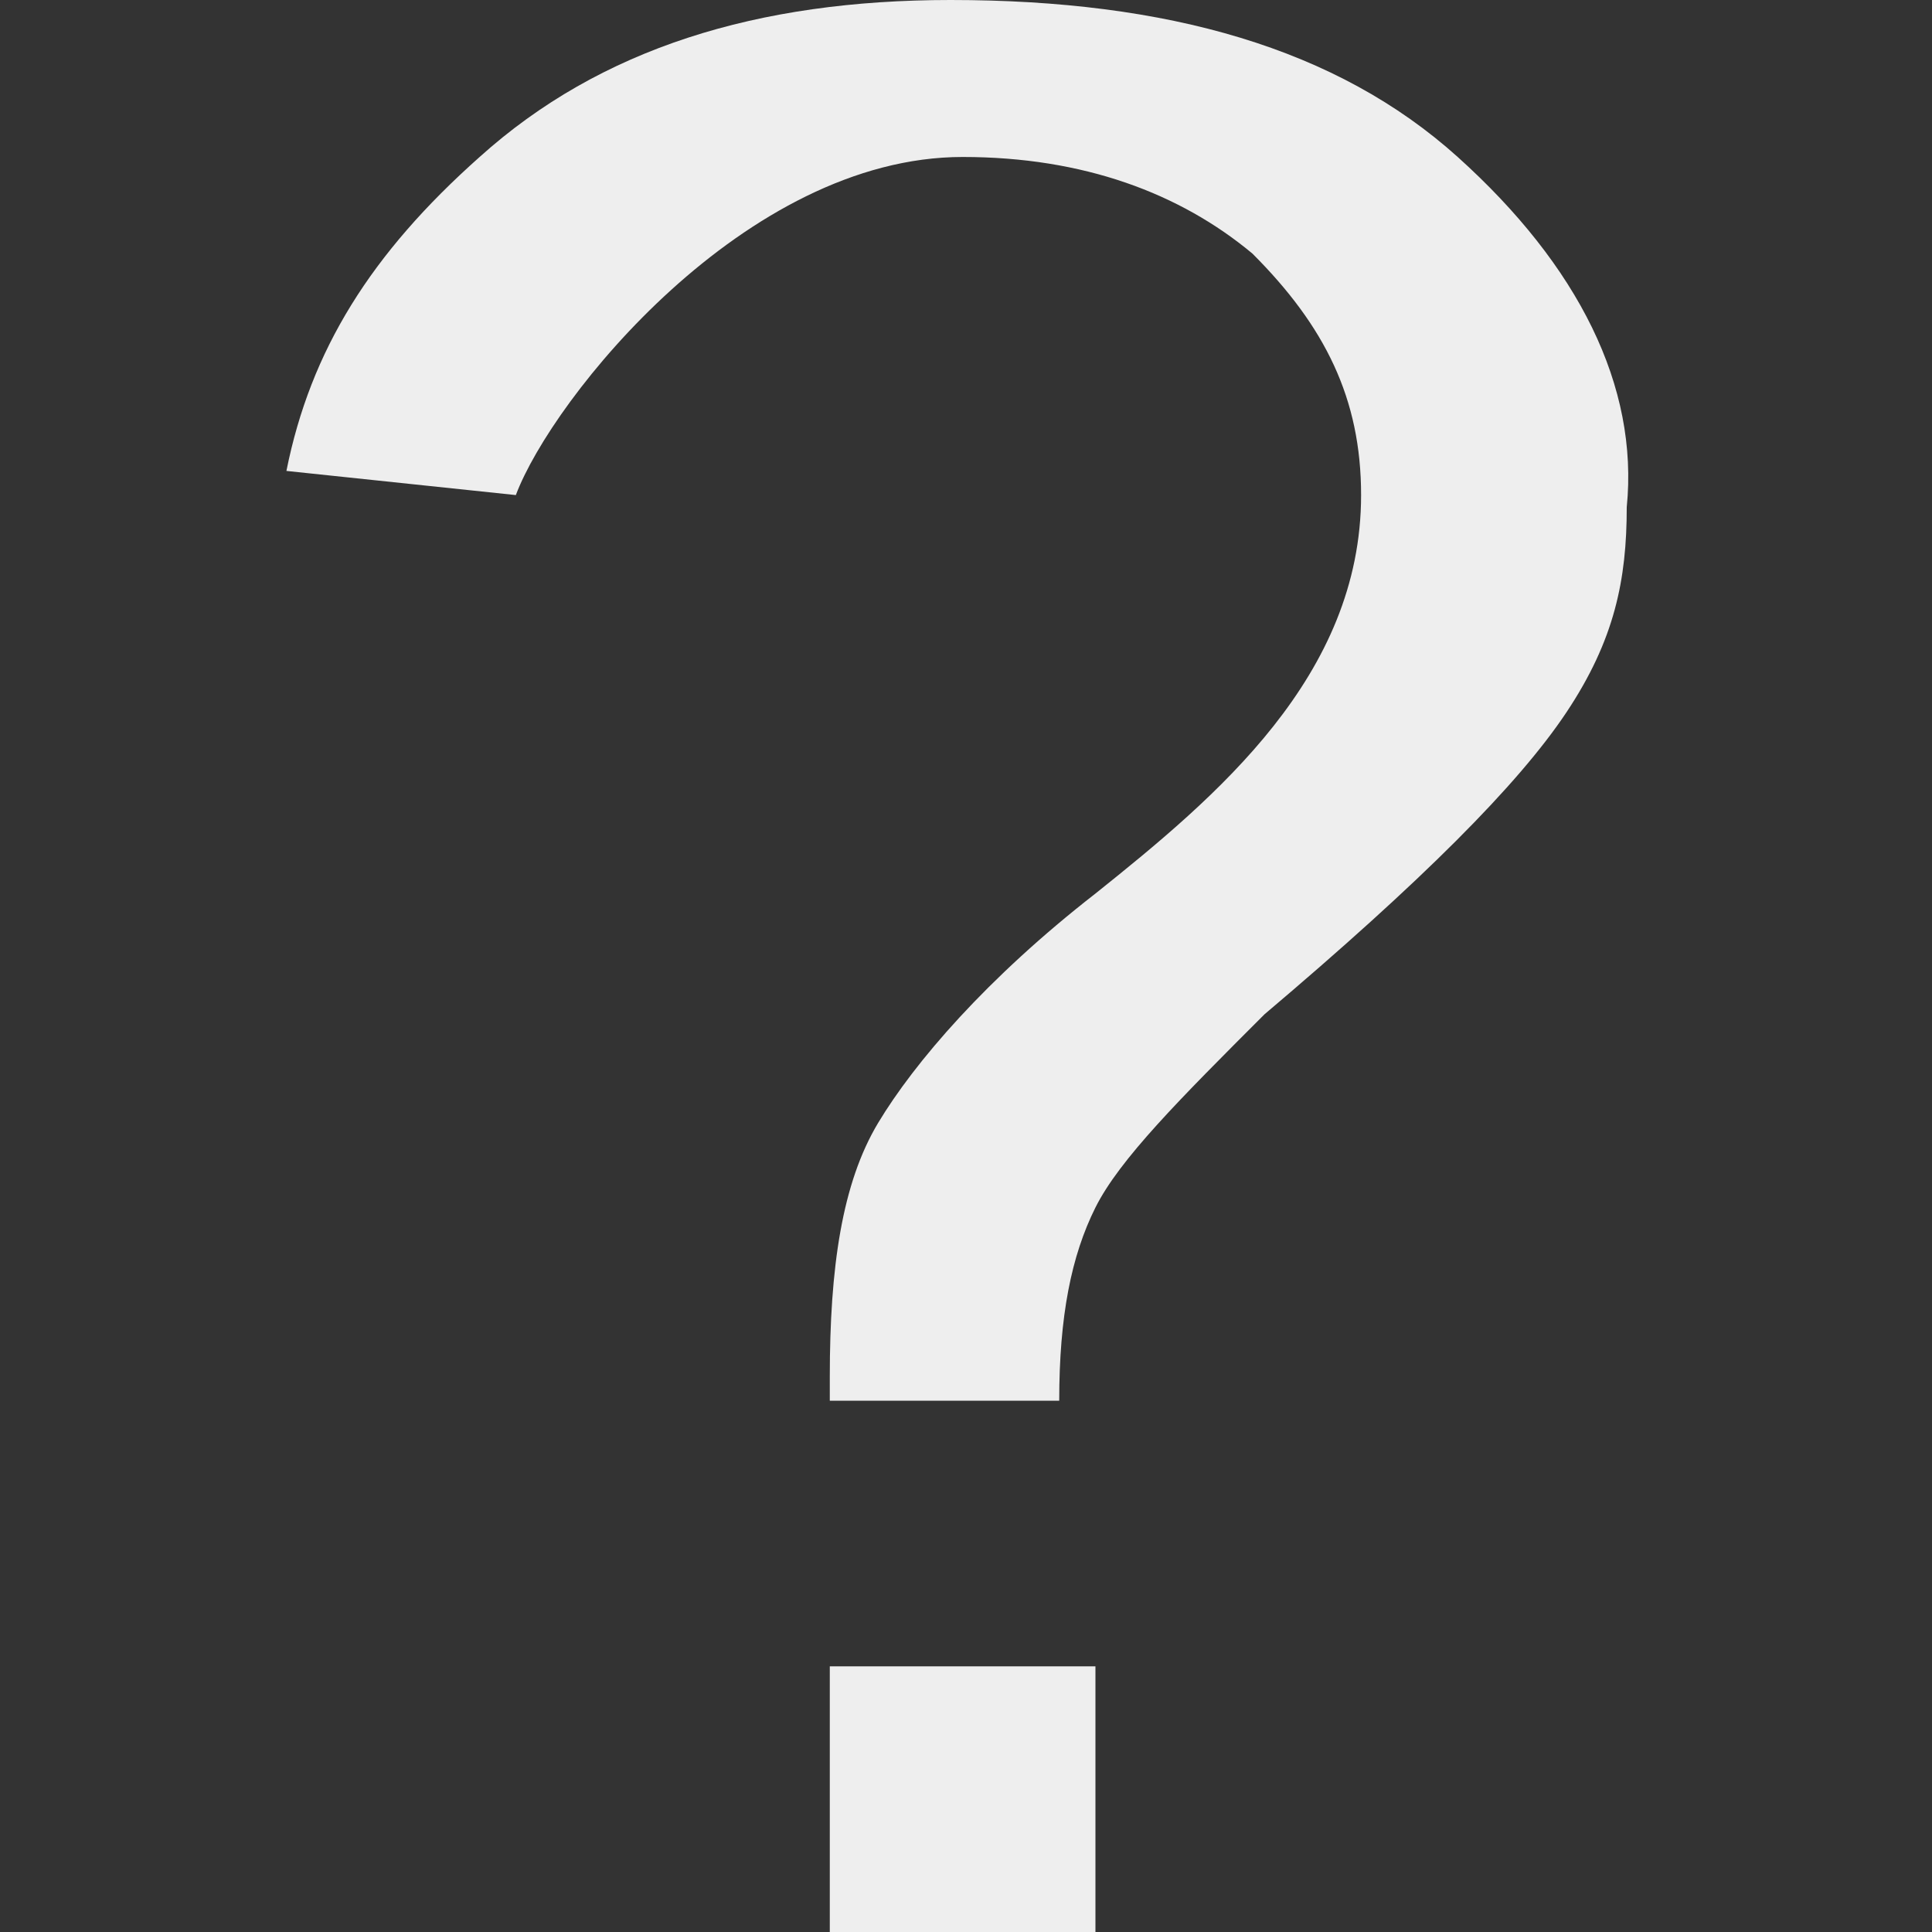 <?xml version="1.0" encoding="utf-8"?>
<!-- Generator: Adobe Illustrator 19.1.0, SVG Export Plug-In . SVG Version: 6.00 Build 0)  -->
<!DOCTYPE svg PUBLIC "-//W3C//DTD SVG 1.1//EN" "http://www.w3.org/Graphics/SVG/1.1/DTD/svg11.dtd">
<svg version="1.1" id="Layer_1" xmlns="http://www.w3.org/2000/svg" xmlns:xlink="http://www.w3.org/1999/xlink" x="0px" y="0px"
	 viewBox="0 0 16 16" style="enable-background:new 0 0 16 16;" xml:space="preserve">
<rect x="0" y="0" width="16" height="16" fill="#333333" stroke="none"/>
<g>
	<g>
		<path style="fill:#EEEEEE;" d="M12.072,1.3c-1-0.9-2.4-1.3-4.2-1.3c-1.6,0-2.9,0.4-3.9,1.3c-0.9,0.8-1.4,1.6-1.6,2.6l1.9,0.2
			c0.3-0.8,1.9-2.8,3.7-2.8c1,0,1.8,0.3,2.4,0.8c0.6,0.6,0.9,1.2,0.9,2c0,1.5-1.2,2.5-2.2,3.3c-0.9,0.7-1.5,1.4-1.8,1.9
			c-0.3,0.5-0.4,1.2-0.4,2.1c0,0,0,0.1,0,0.2h1.9c0-0.7,0.1-1.2,0.3-1.6c0.2-0.4,0.7-0.9,1.4-1.6c1.3-1.1,2.1-1.9,2.5-2.5
			s0.5-1.1,0.5-1.7C13.572,3.2,13.072,2.2,12.072,1.3z"/>
		<rect x="6.872" y="13.8" style="fill:#EEEEEE;" width="2.2" height="2.2"/>
	</g>
</g>
</svg>
